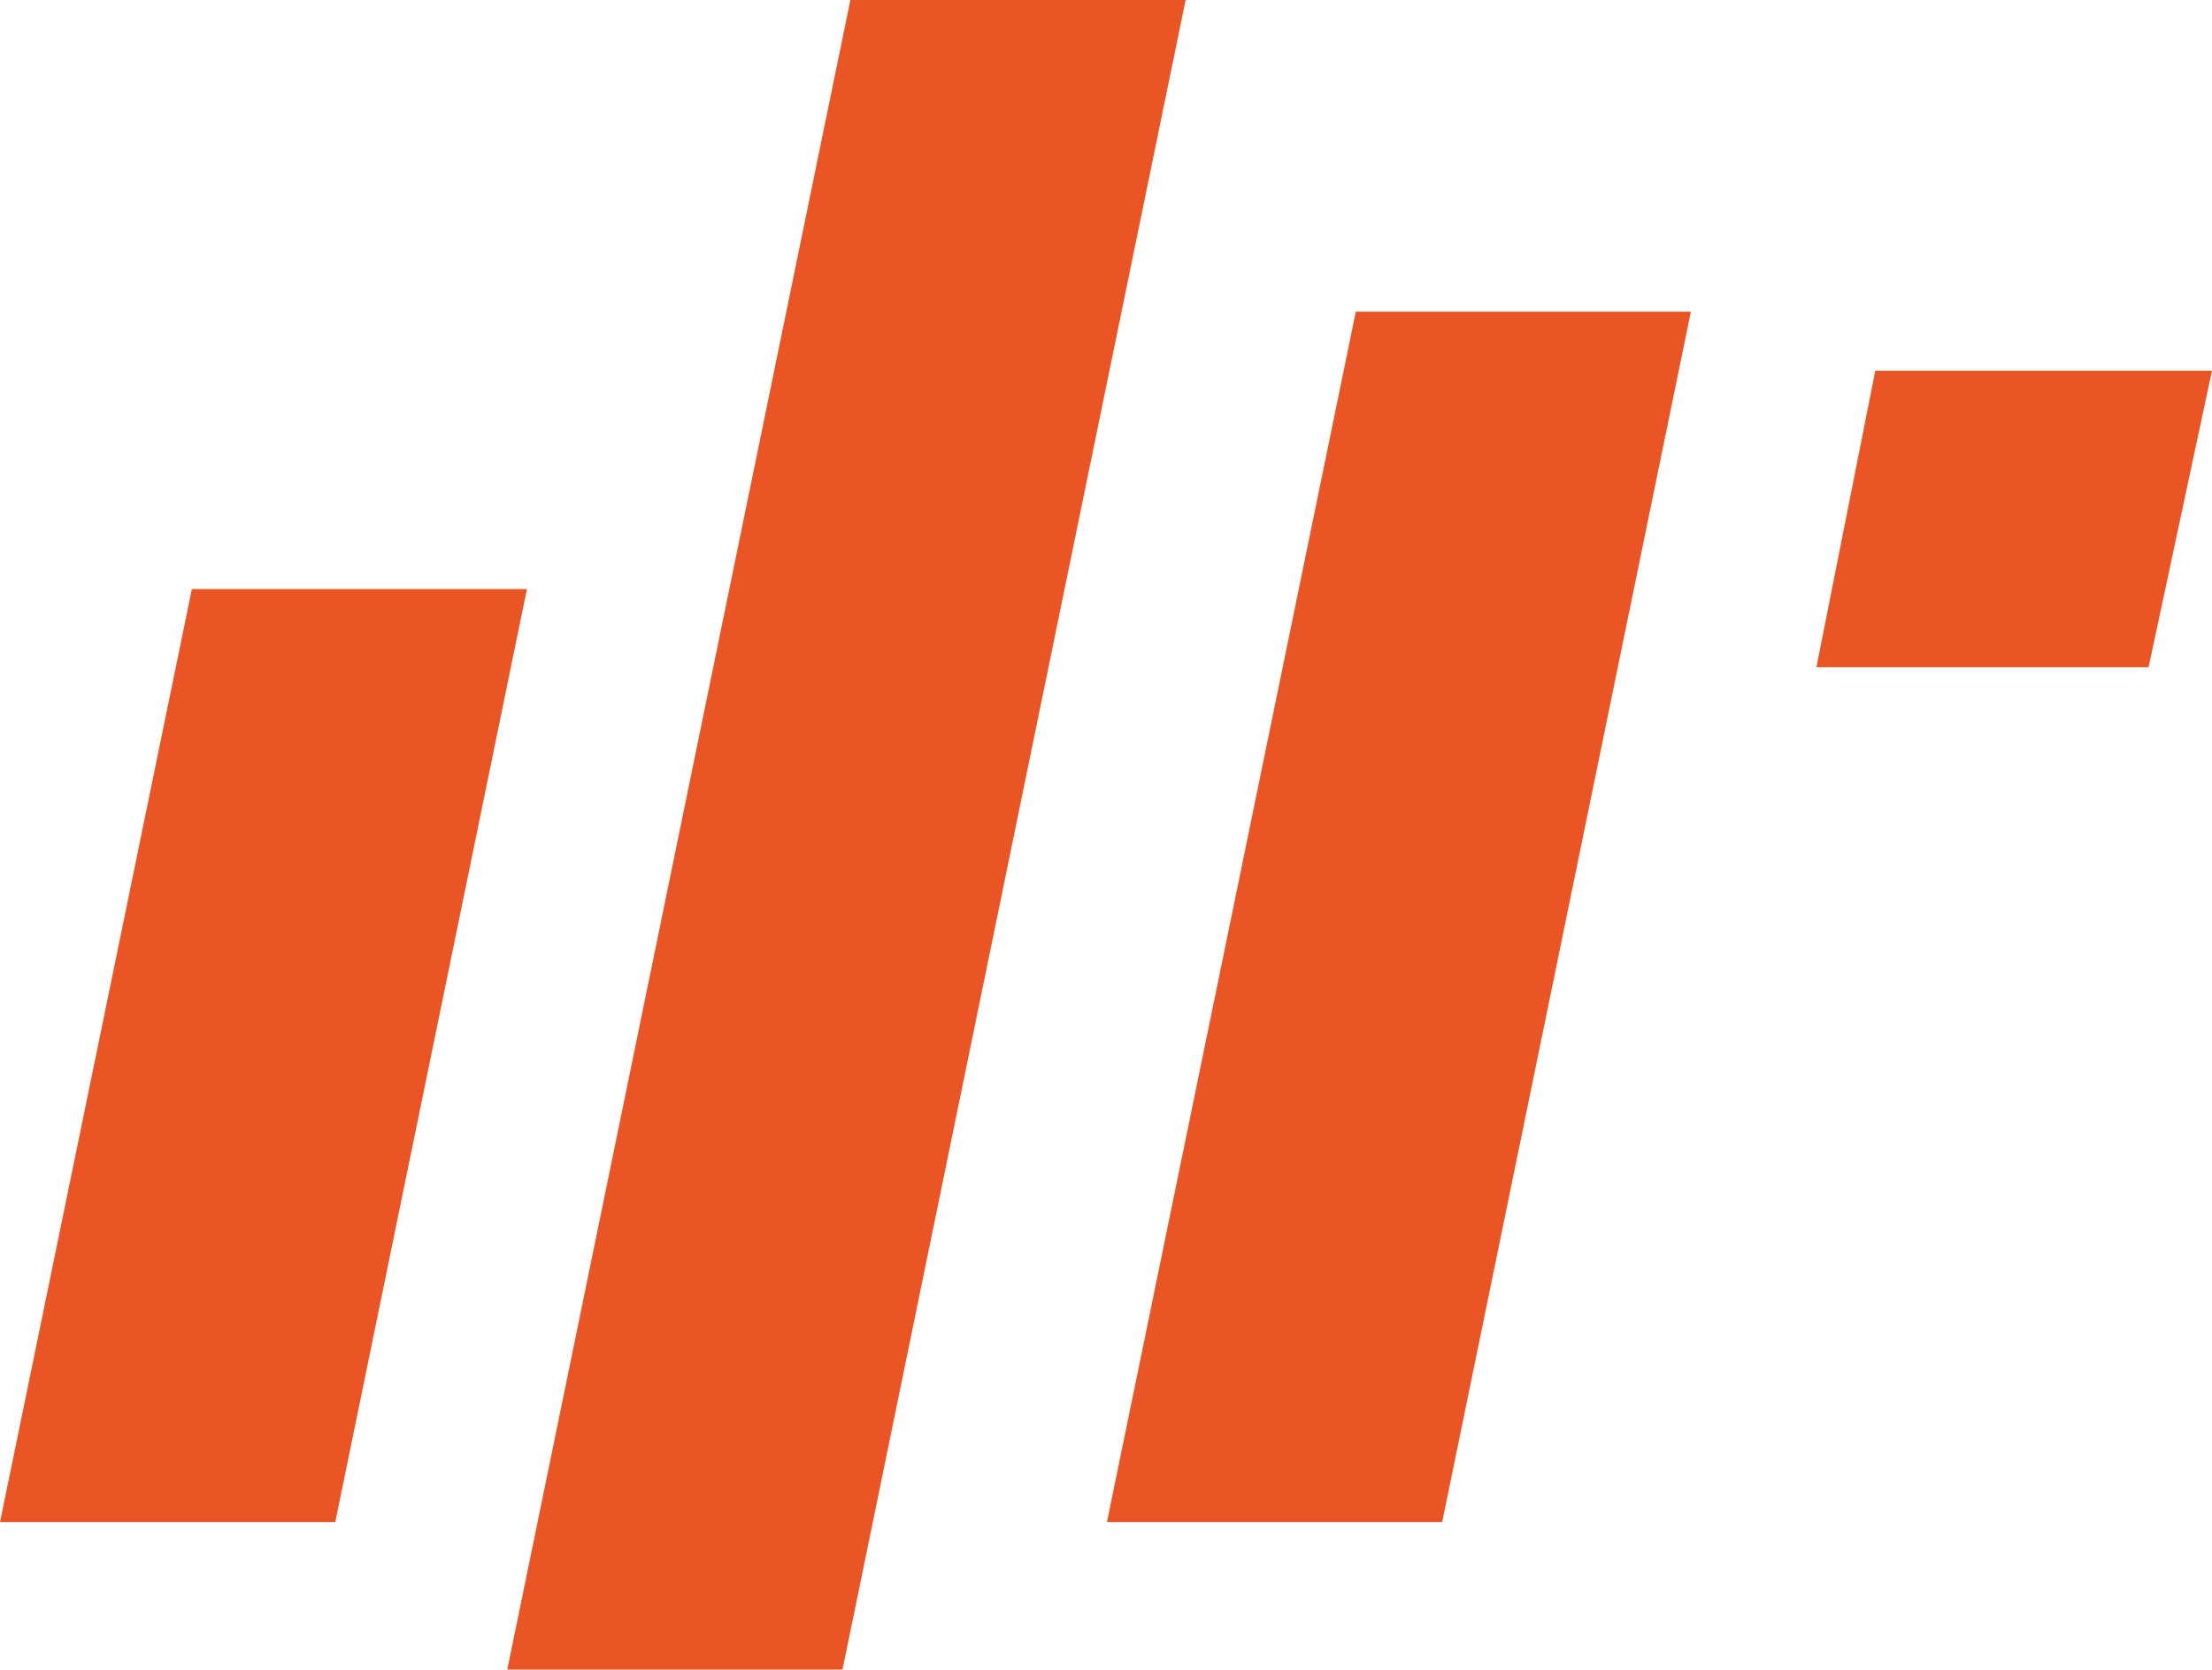 <?xml version="1.0" encoding="UTF-8"?>
<svg id="Layer_1" data-name="Layer 1" xmlns="http://www.w3.org/2000/svg" viewBox="0 0 121.4 91.61">
  <defs>
    <style>
      .cls-1 {
        fill: #e95524;
      }
    </style>
  </defs>
  <polygon id="r-2" class="cls-1" points="46.67 0 27.84 91.61 46.24 91.61 65.07 0 46.67 0"/>
  <polygon id="r-1" class="cls-1" points="10.53 32.32 0 83.52 18.4 83.52 28.92 32.32 10.53 32.32"/>
  <polygon id="d-2" class="cls-1" points="74.41 17.1 60.75 83.52 79.15 83.52 92.8 17.1 74.41 17.1"/>
  <polygon id="d-1" class="cls-1" points="102.92 20.34 99.69 36.61 117.92 36.61 121.4 20.34 102.92 20.34"/>
</svg>